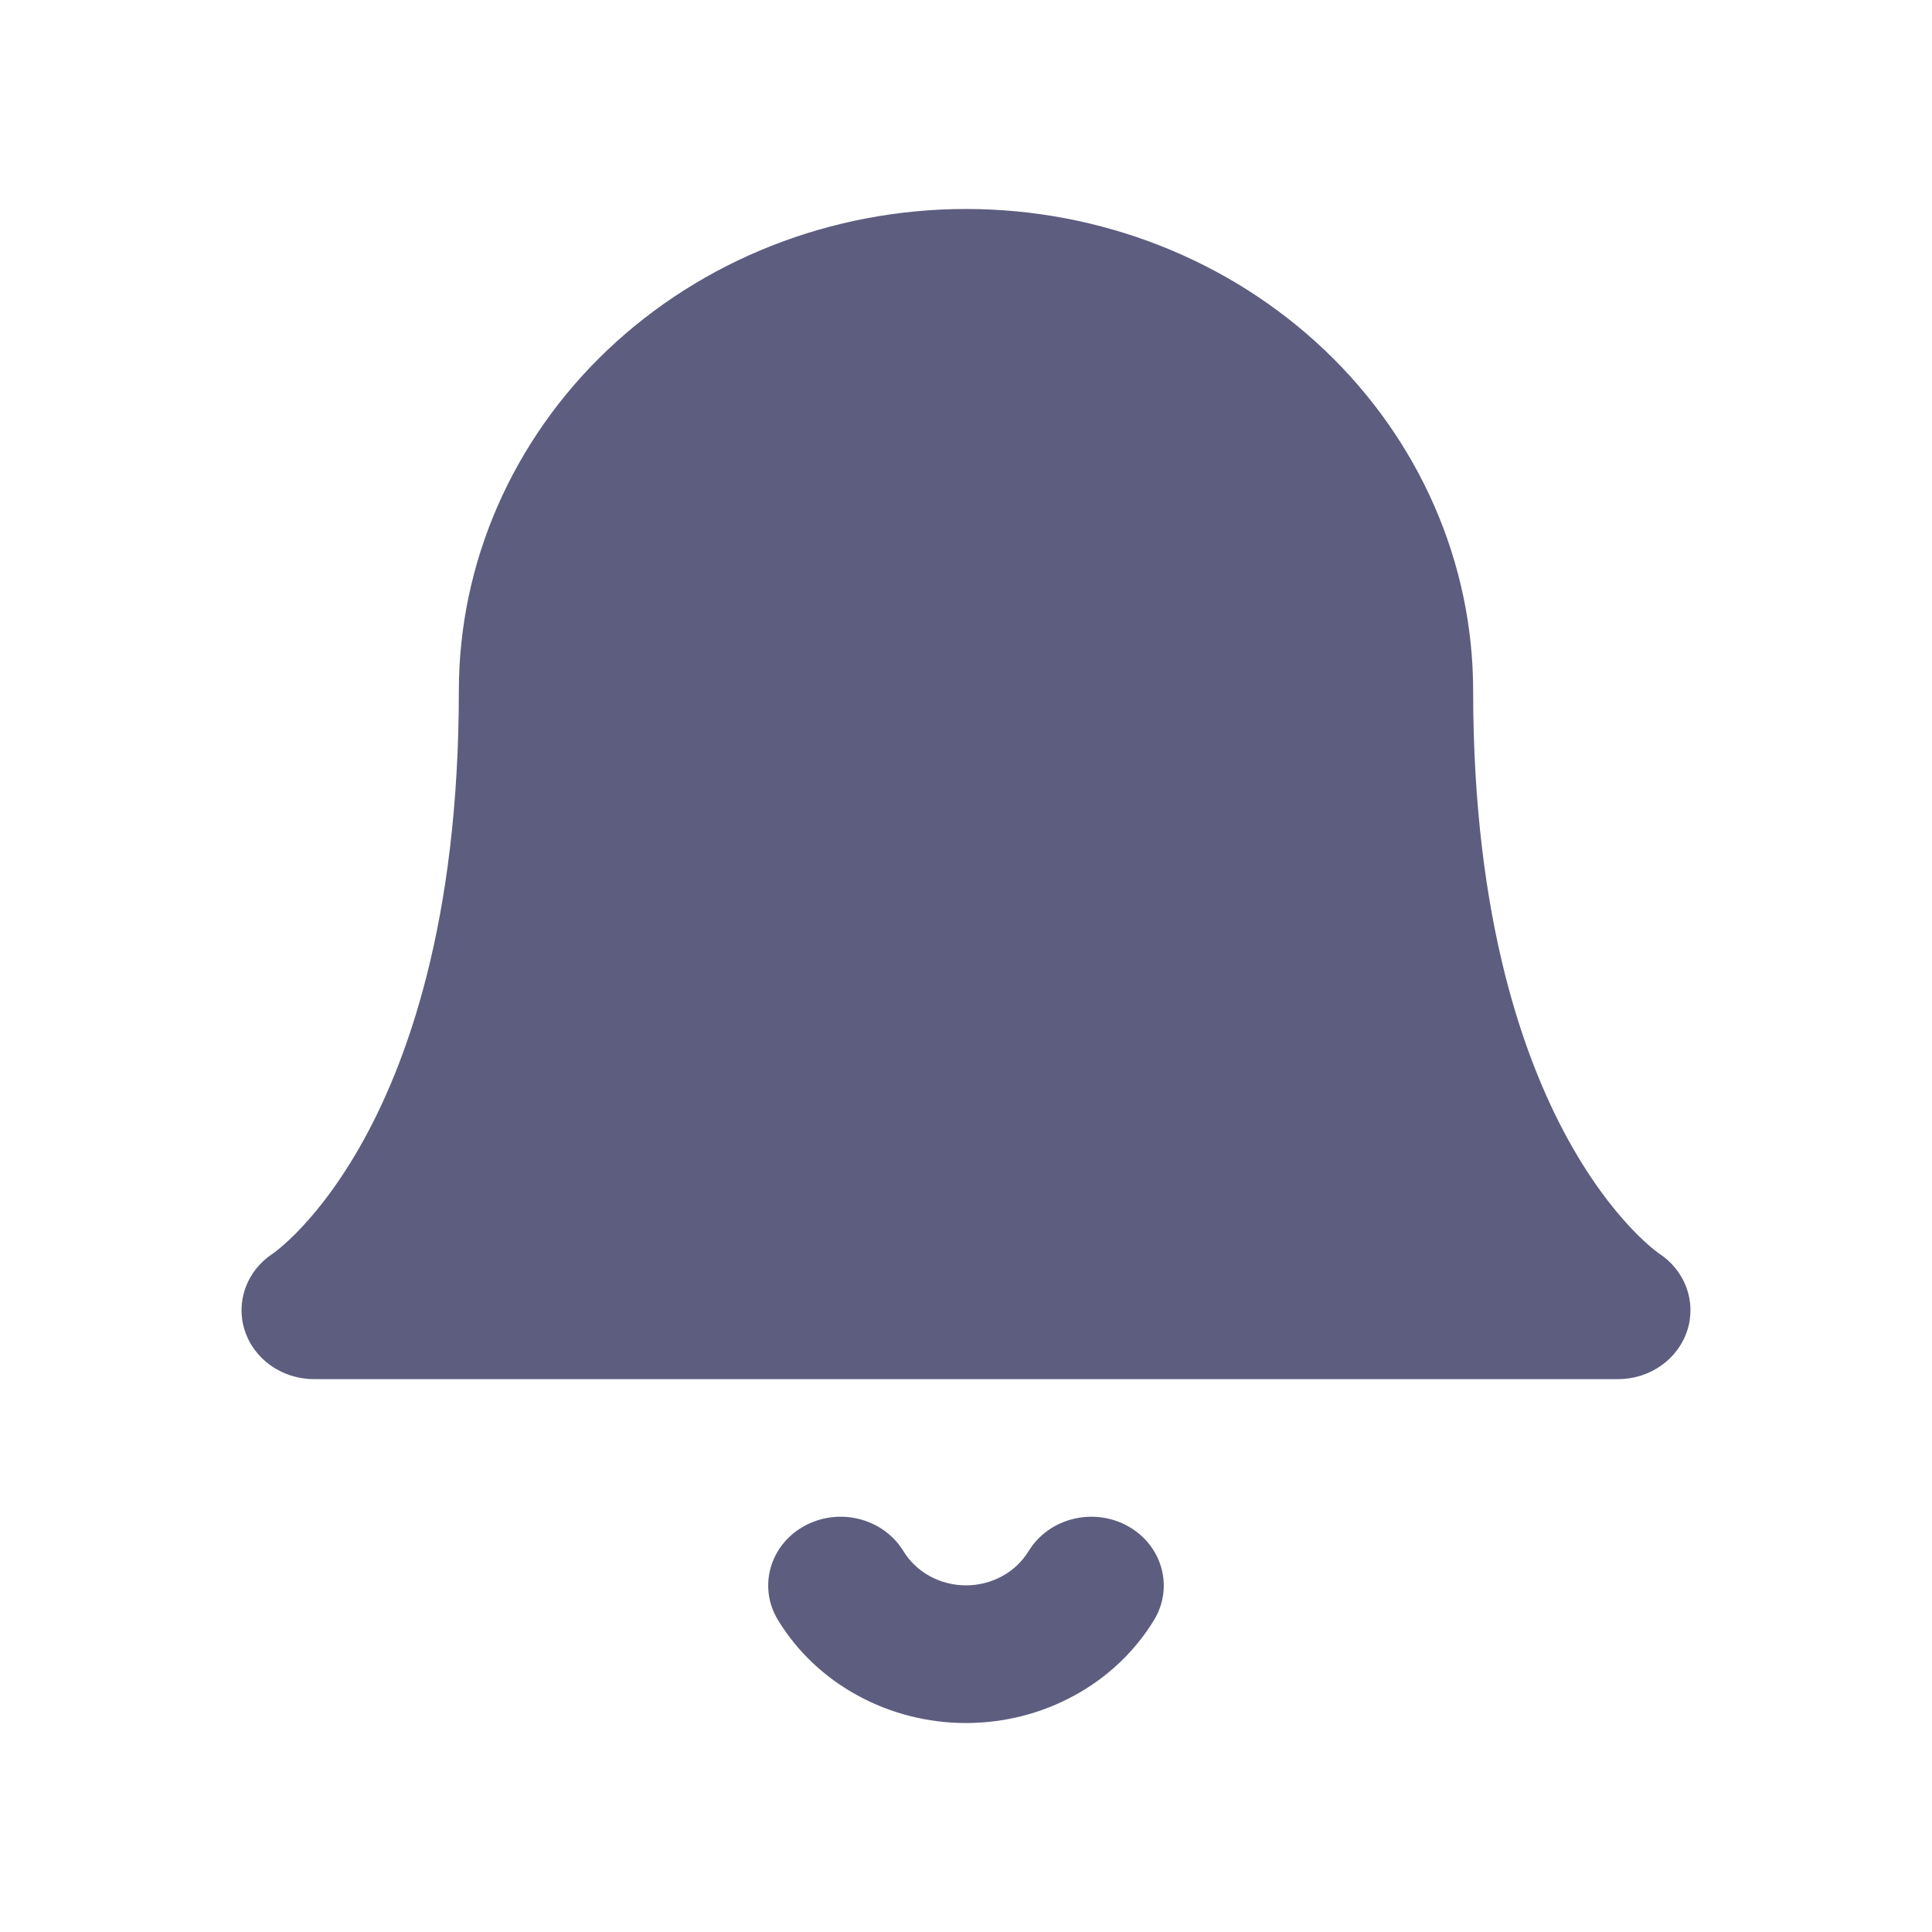 <svg width="28" height="28" viewBox="0 0 24 24" fill="none" xmlns="http://www.w3.org/2000/svg">
<path fill-rule="evenodd" clip-rule="evenodd" d="M12 2.596C10.329 2.596 8.727 3.226 7.545 4.349C6.364 5.471 5.7 6.994 5.7 8.581C5.7 11.448 5.055 13.228 4.46 14.264C4.161 14.784 3.871 15.125 3.669 15.328C3.567 15.429 3.488 15.497 3.44 15.534C3.416 15.553 3.4 15.565 3.393 15.57L3.39 15.572C3.068 15.782 2.925 16.168 3.039 16.524C3.154 16.885 3.503 17.132 3.9 17.132H20.1C20.497 17.132 20.846 16.885 20.961 16.524C21.075 16.168 20.932 15.782 20.61 15.572L20.607 15.57C20.6 15.565 20.584 15.553 20.56 15.534C20.512 15.497 20.433 15.429 20.331 15.328C20.129 15.125 19.839 14.784 19.54 14.264C18.945 13.228 18.3 11.448 18.3 8.581C18.3 6.994 17.636 5.471 16.455 4.349C15.273 3.226 13.671 2.596 12 2.596ZM11.222 19.268C10.972 18.859 10.421 18.72 9.991 18.957C9.561 19.194 9.415 19.717 9.665 20.126C9.902 20.515 10.242 20.837 10.652 21.061C11.062 21.286 11.527 21.404 12 21.404C12.473 21.404 12.938 21.286 13.348 21.061C13.758 20.837 14.098 20.515 14.335 20.126C14.585 19.717 14.438 19.194 14.009 18.957C13.579 18.72 13.028 18.859 12.778 19.268C12.699 19.397 12.586 19.505 12.449 19.58C12.313 19.654 12.158 19.694 12 19.694C11.842 19.694 11.687 19.654 11.551 19.58C11.414 19.505 11.301 19.397 11.222 19.268Z" fill="#5D5D80"/>
</svg>
